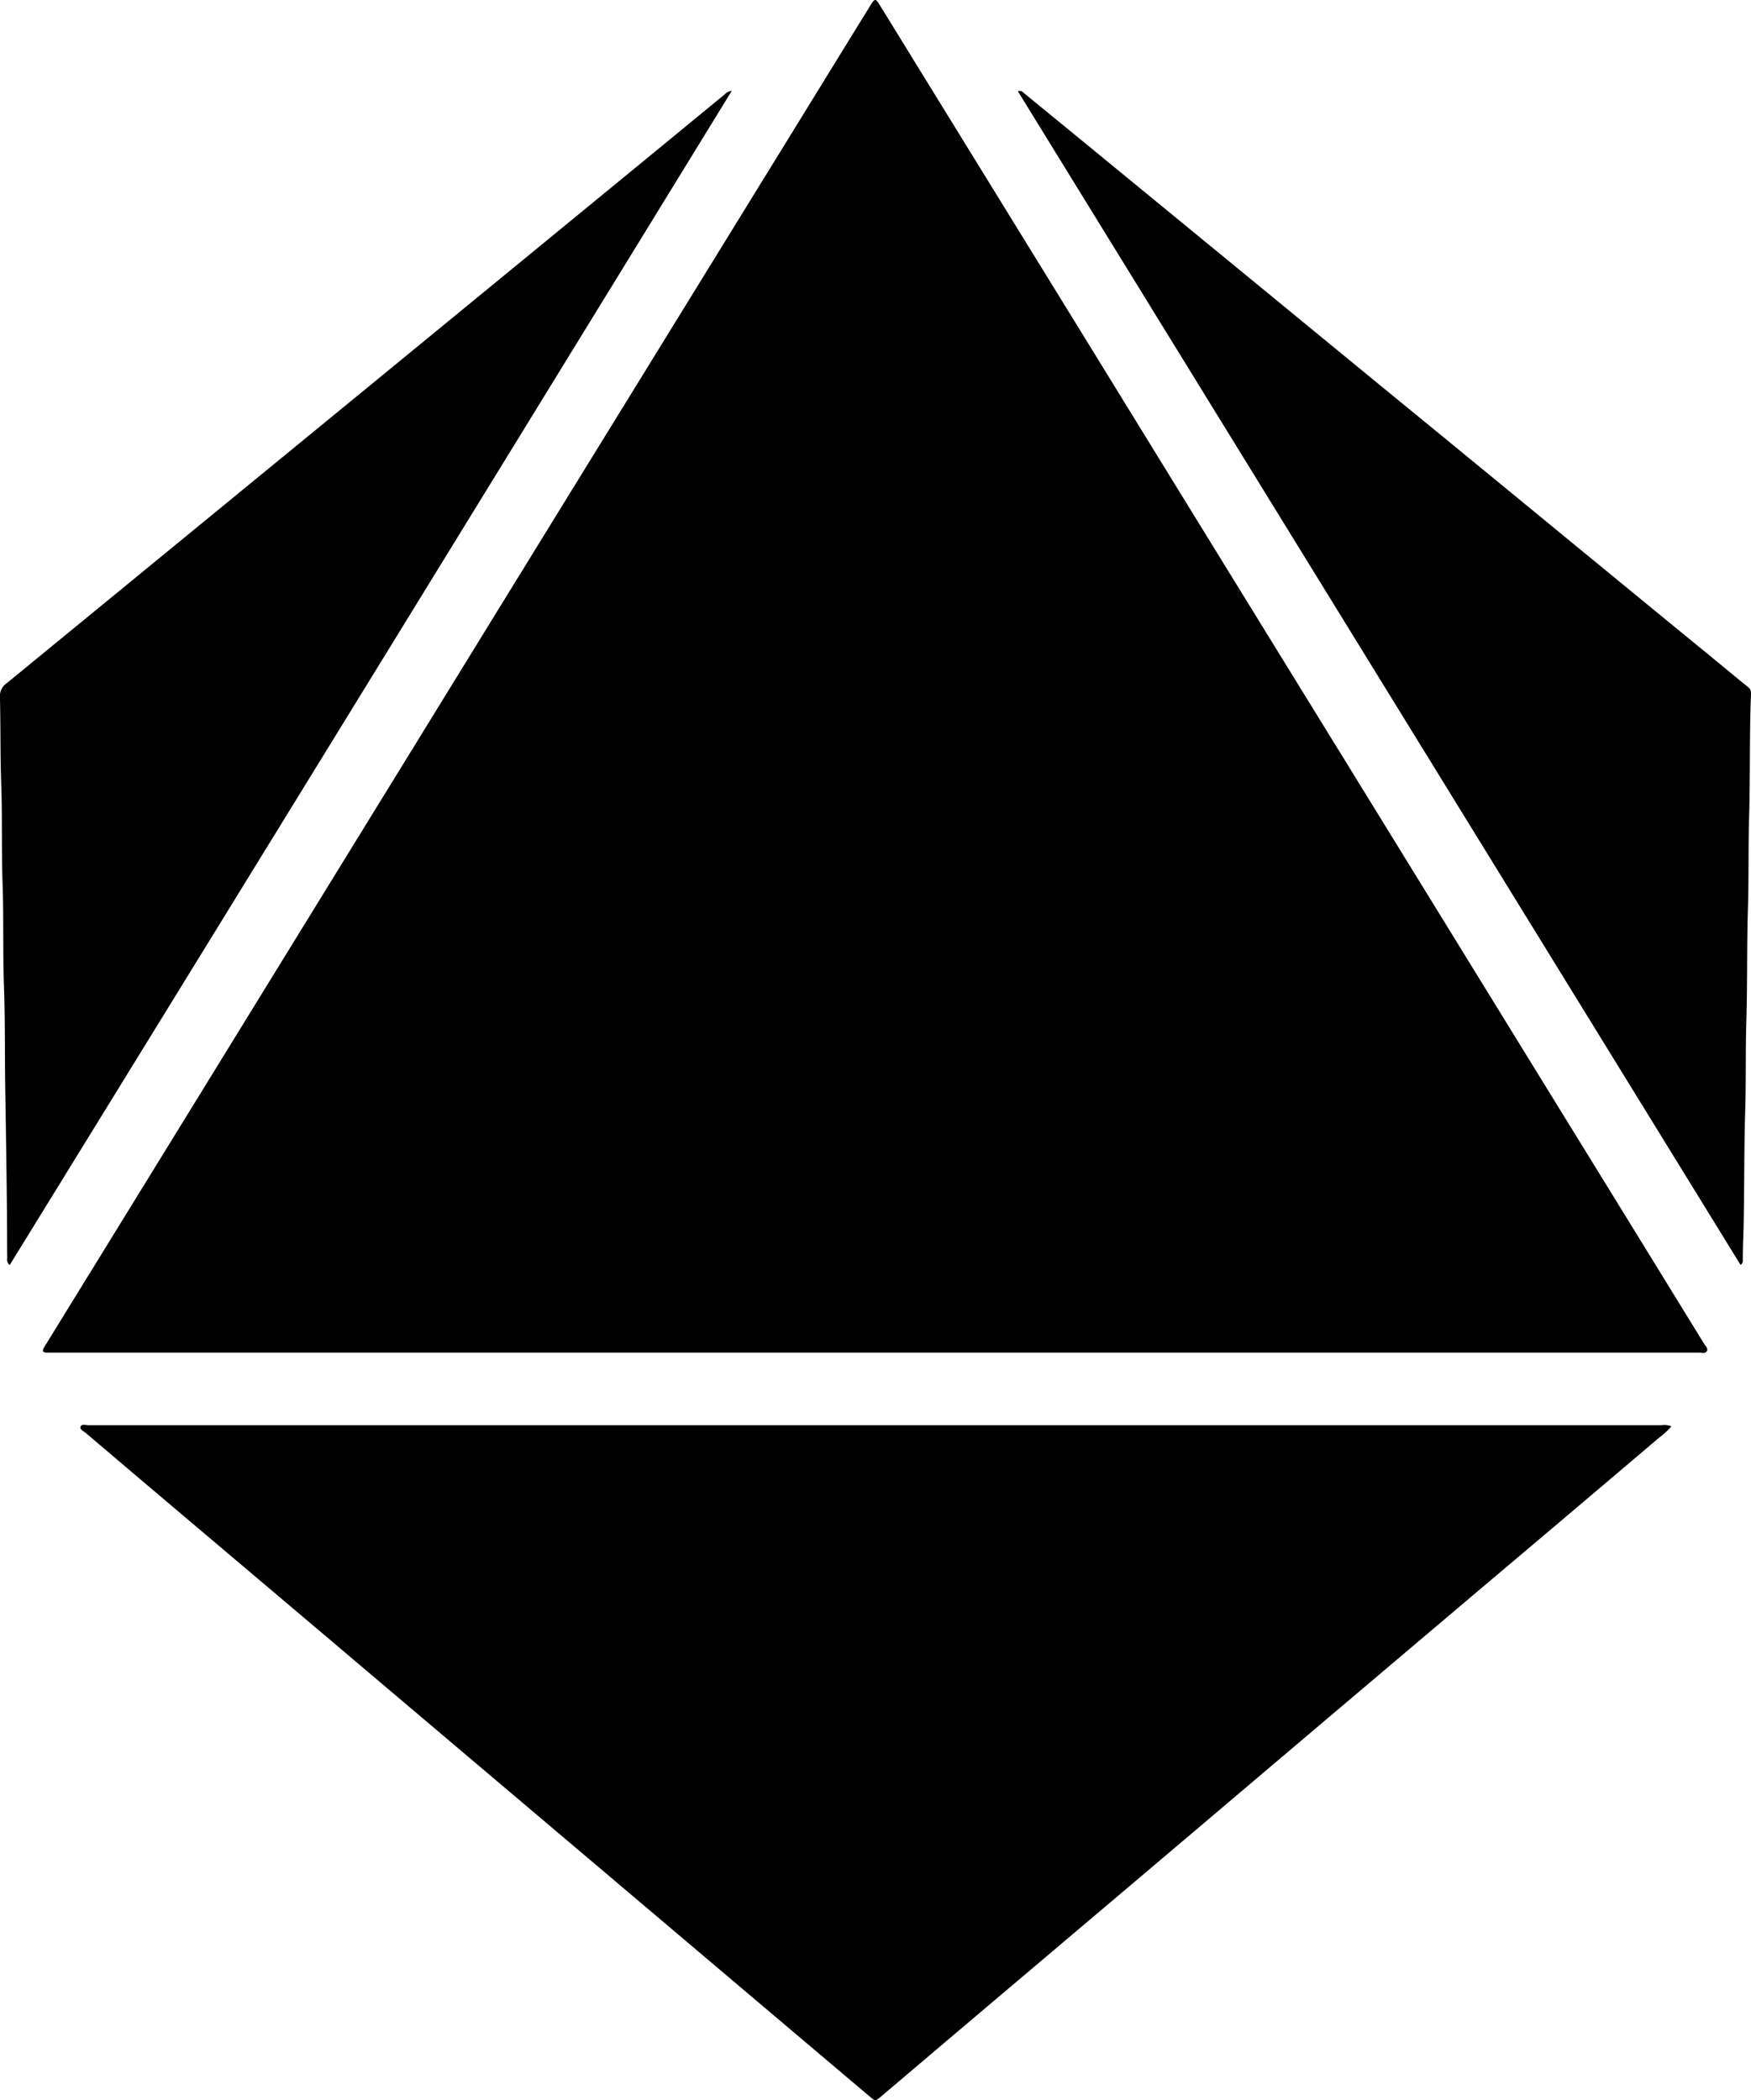 <svg id="D8" xmlns="http://www.w3.org/2000/svg" viewBox="0 0 610.22 731.8"><path d="M422.36,536.73H136.62c-.88,0-1.76,0-2.64,0-1.59-.1-1.77-.47-1-1.94.2-.34.42-.67.63-1l53.58-87q37.54-61,75.1-122,35-56.91,70.07-113.8L398.58,103.5q11.07-18,22.15-35.95l.38-.62c1.34-2.11,1.66-2.11,3,.1q5.69,9.19,11.33,18.39l56.76,92.12q21.45,34.85,42.88,69.68,28.18,45.77,56.38,91.51l39,63.34q25.15,40.86,50.33,81.71,15.35,24.93,30.68,49.86c.48.78,1.47,1.6.94,2.55s-1.74.53-2.66.53H422.36ZM696.49,562H555.89q-203.7,0-407.41,0c-1,0-2.45-.53-2.82.5s1.08,1.58,1.83,2.22q20.56,17.48,41.18,34.9l39.2,33.15Q250.57,652,273.26,671.2t45.6,38.58l36.26,30.69,28.75,24.33q18.4,15.57,36.82,31.14c1.95,1.65,2,1.63,4-.08q11.52-9.76,23.05-19.55,28.84-24.4,57.7-48.81,32.13-27.19,64.24-54.43,31.13-26.36,62.26-52.7,32-27,63.91-54.09a23.78,23.78,0,0,0,4.21-3.91A7,7,0,0,0,696.49,562Zm28.45-57.7c0-3.92.19-7.83.28-11.75.3-13.35.14-26.7.56-40.06.33-10.46.08-20.94.4-31.42.4-13.18.14-26.38.56-39.57.32-10.31.09-20.63.39-30.94.4-13.51.15-27,.56-40.54.16-5.16.68-3.89-3.53-7.36-10.11-8.35-20.28-16.63-30.42-24.95q-27.53-22.59-55.06-45.2-20.49-16.82-41-33.6l-55.25-45.35-36.35-29.82q-15.75-12.93-31.54-25.84c-.51-.42-.94-1.13-2.24-.75q126,204.59,251.87,409A1.85,1.85,0,0,0,724.94,504.25ZM370,98.37q-8.73,7.14-17.42,14.31l-80.3,65.87q-32.55,26.7-65.12,53.38-43.68,35.81-87.37,71.61a5.33,5.33,0,0,0-2.23,4.68c.25,10.07.09,20.15.44,30.22.42,11.59.07,23.19.48,34.78.42,11.9.06,23.82.48,35.74.42,11.66.27,23.34.44,35,.25,16.87.56,33.74.65,50.61,0,3,0,6.08.06,9.12a2.5,2.5,0,0,0,.85,2.5Q247,301.61,372.61,97A4.33,4.33,0,0,0,370,98.37Z" transform="translate(-117.58 -65.36)"/></svg>
